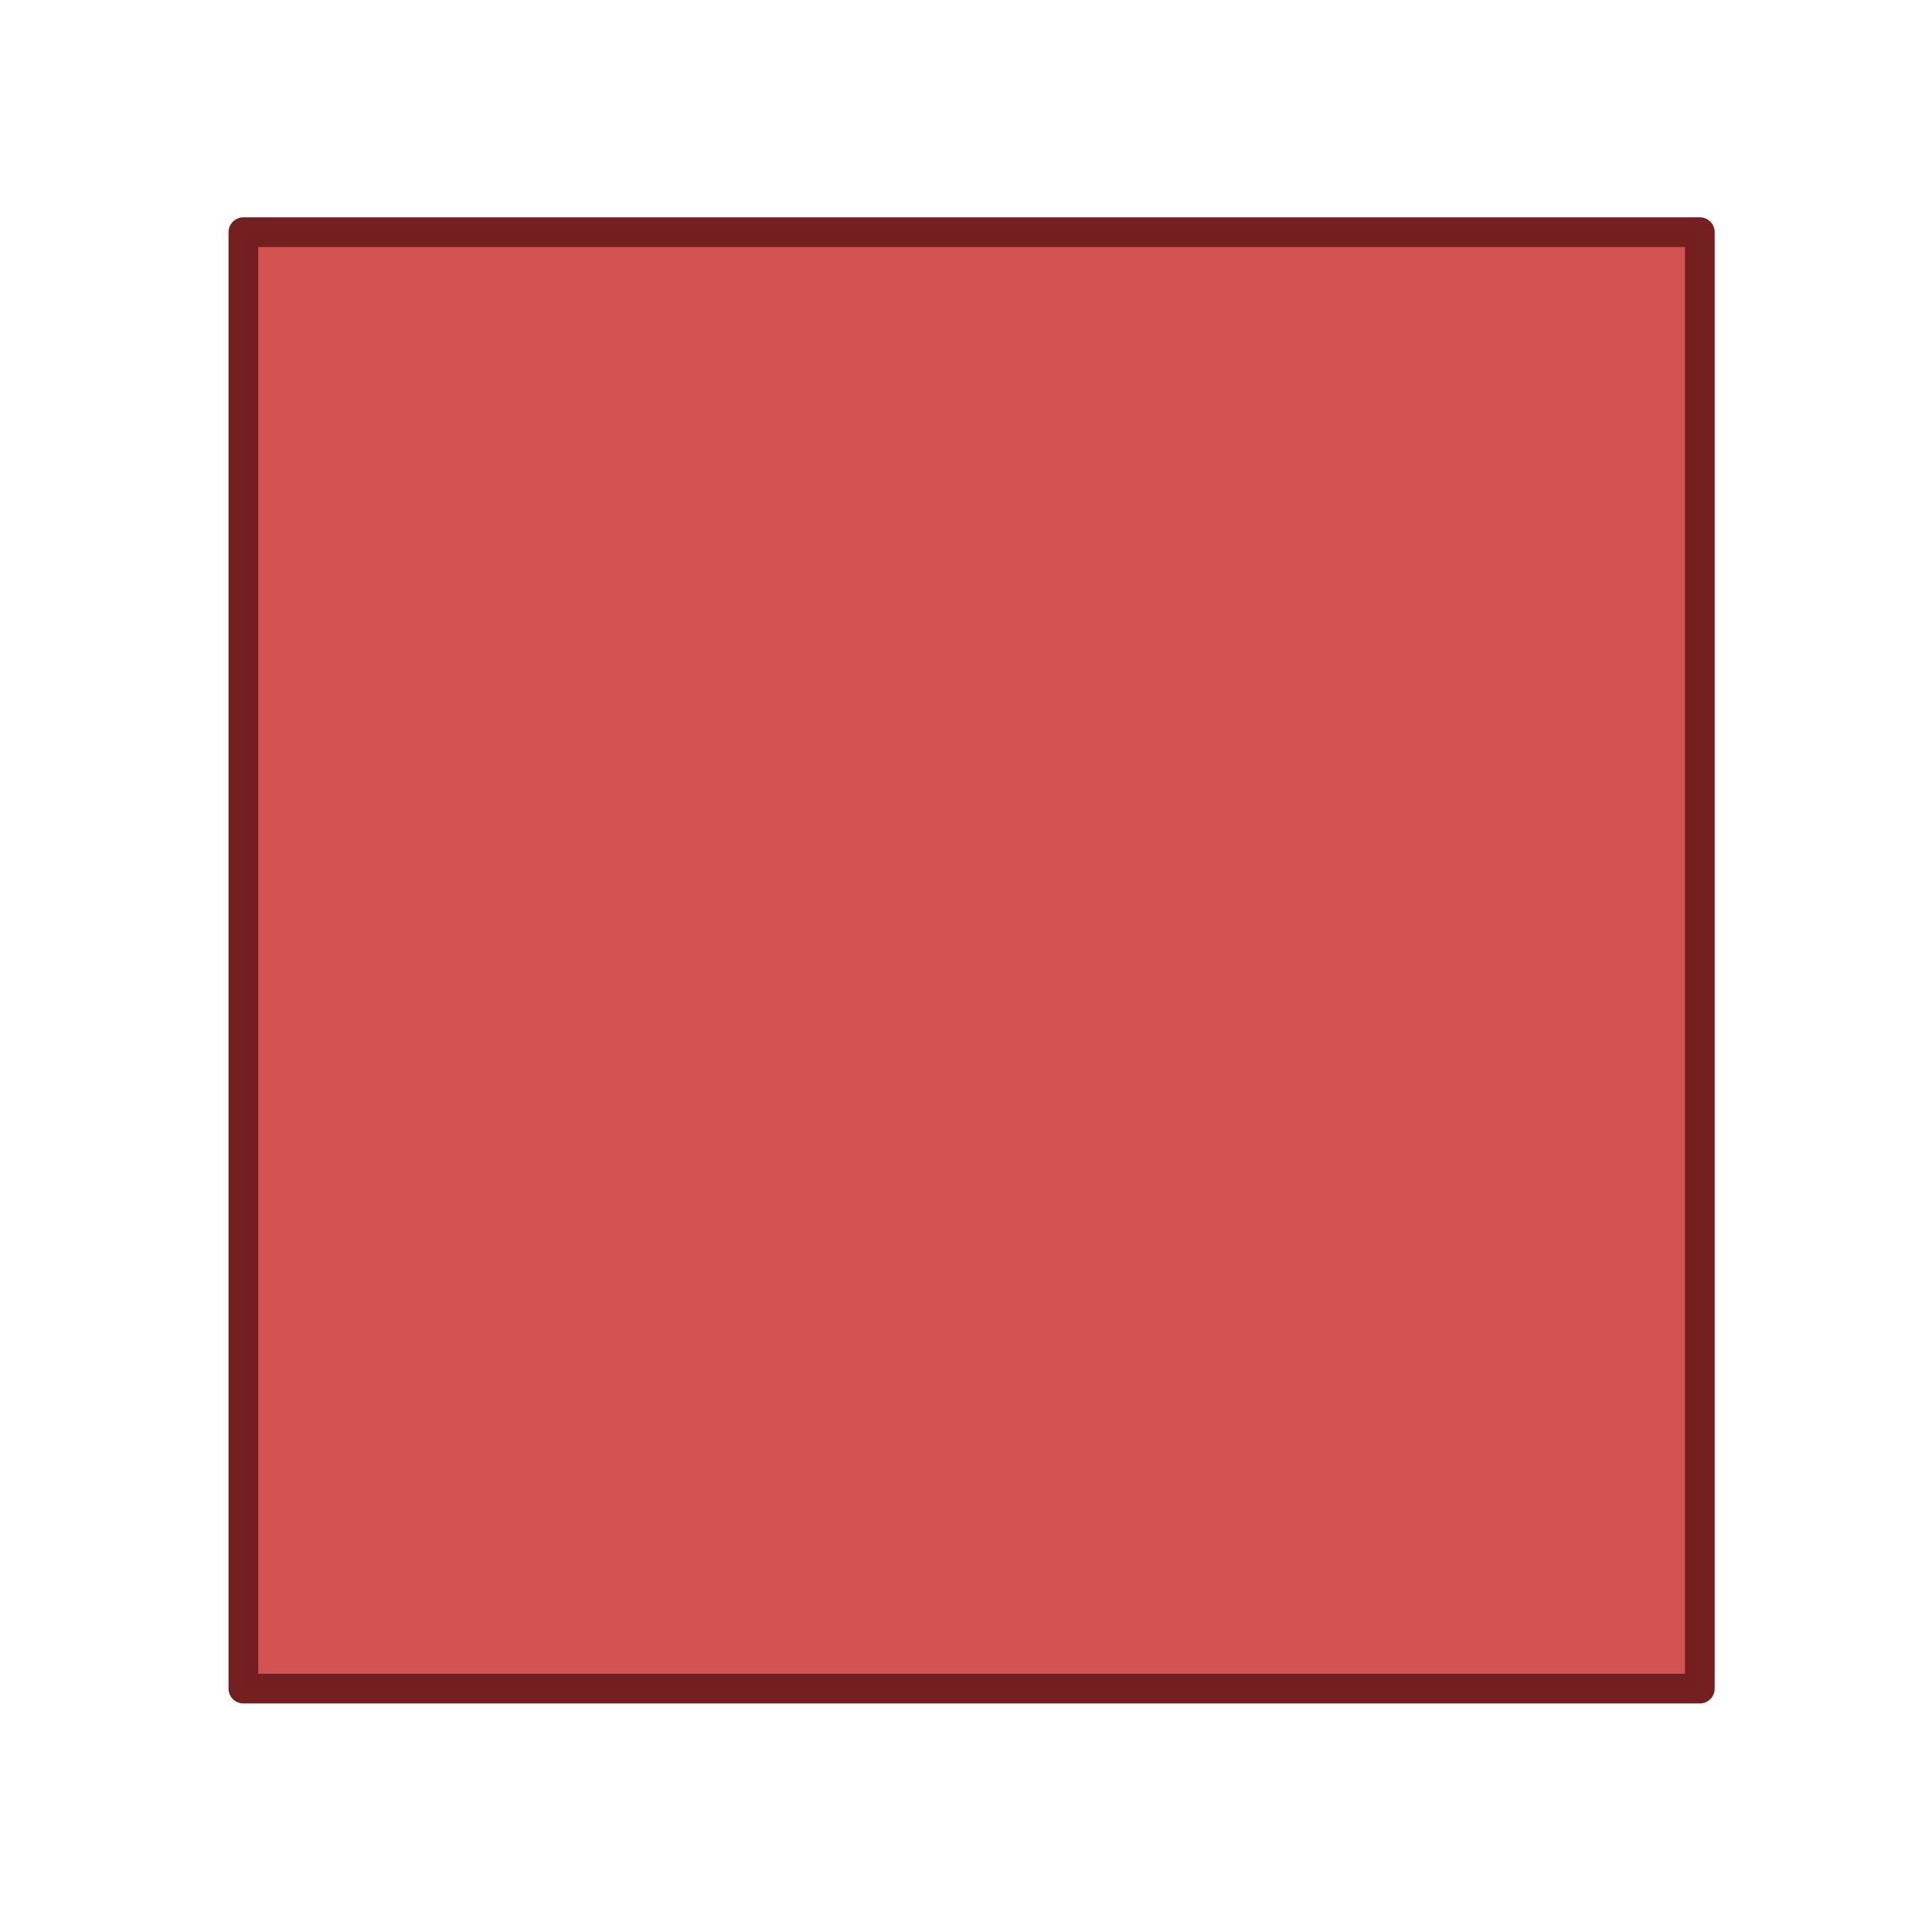 <?xml version="1.0" encoding="UTF-8"?>
<!-- Created with Inkscape (http://www.inkscape.org/) -->
<svg width="130" height="130" version="1.1" xmlns="http://www.w3.org/2000/svg" xmlns:cc="http://creativecommons.org/ns#" xmlns:dc="http://purl.org/dc/elements/1.1/" xmlns:rdf="http://www.w3.org/1999/02/22-rdf-syntax-ns#">
 <rect x="16.377" y="15.623" width="98" height="98" fill="#d35151" opacity=".99" stroke="#731f1f" stroke-linejoin="round" stroke-width="2" style="paint-order:normal"/>
</svg>
